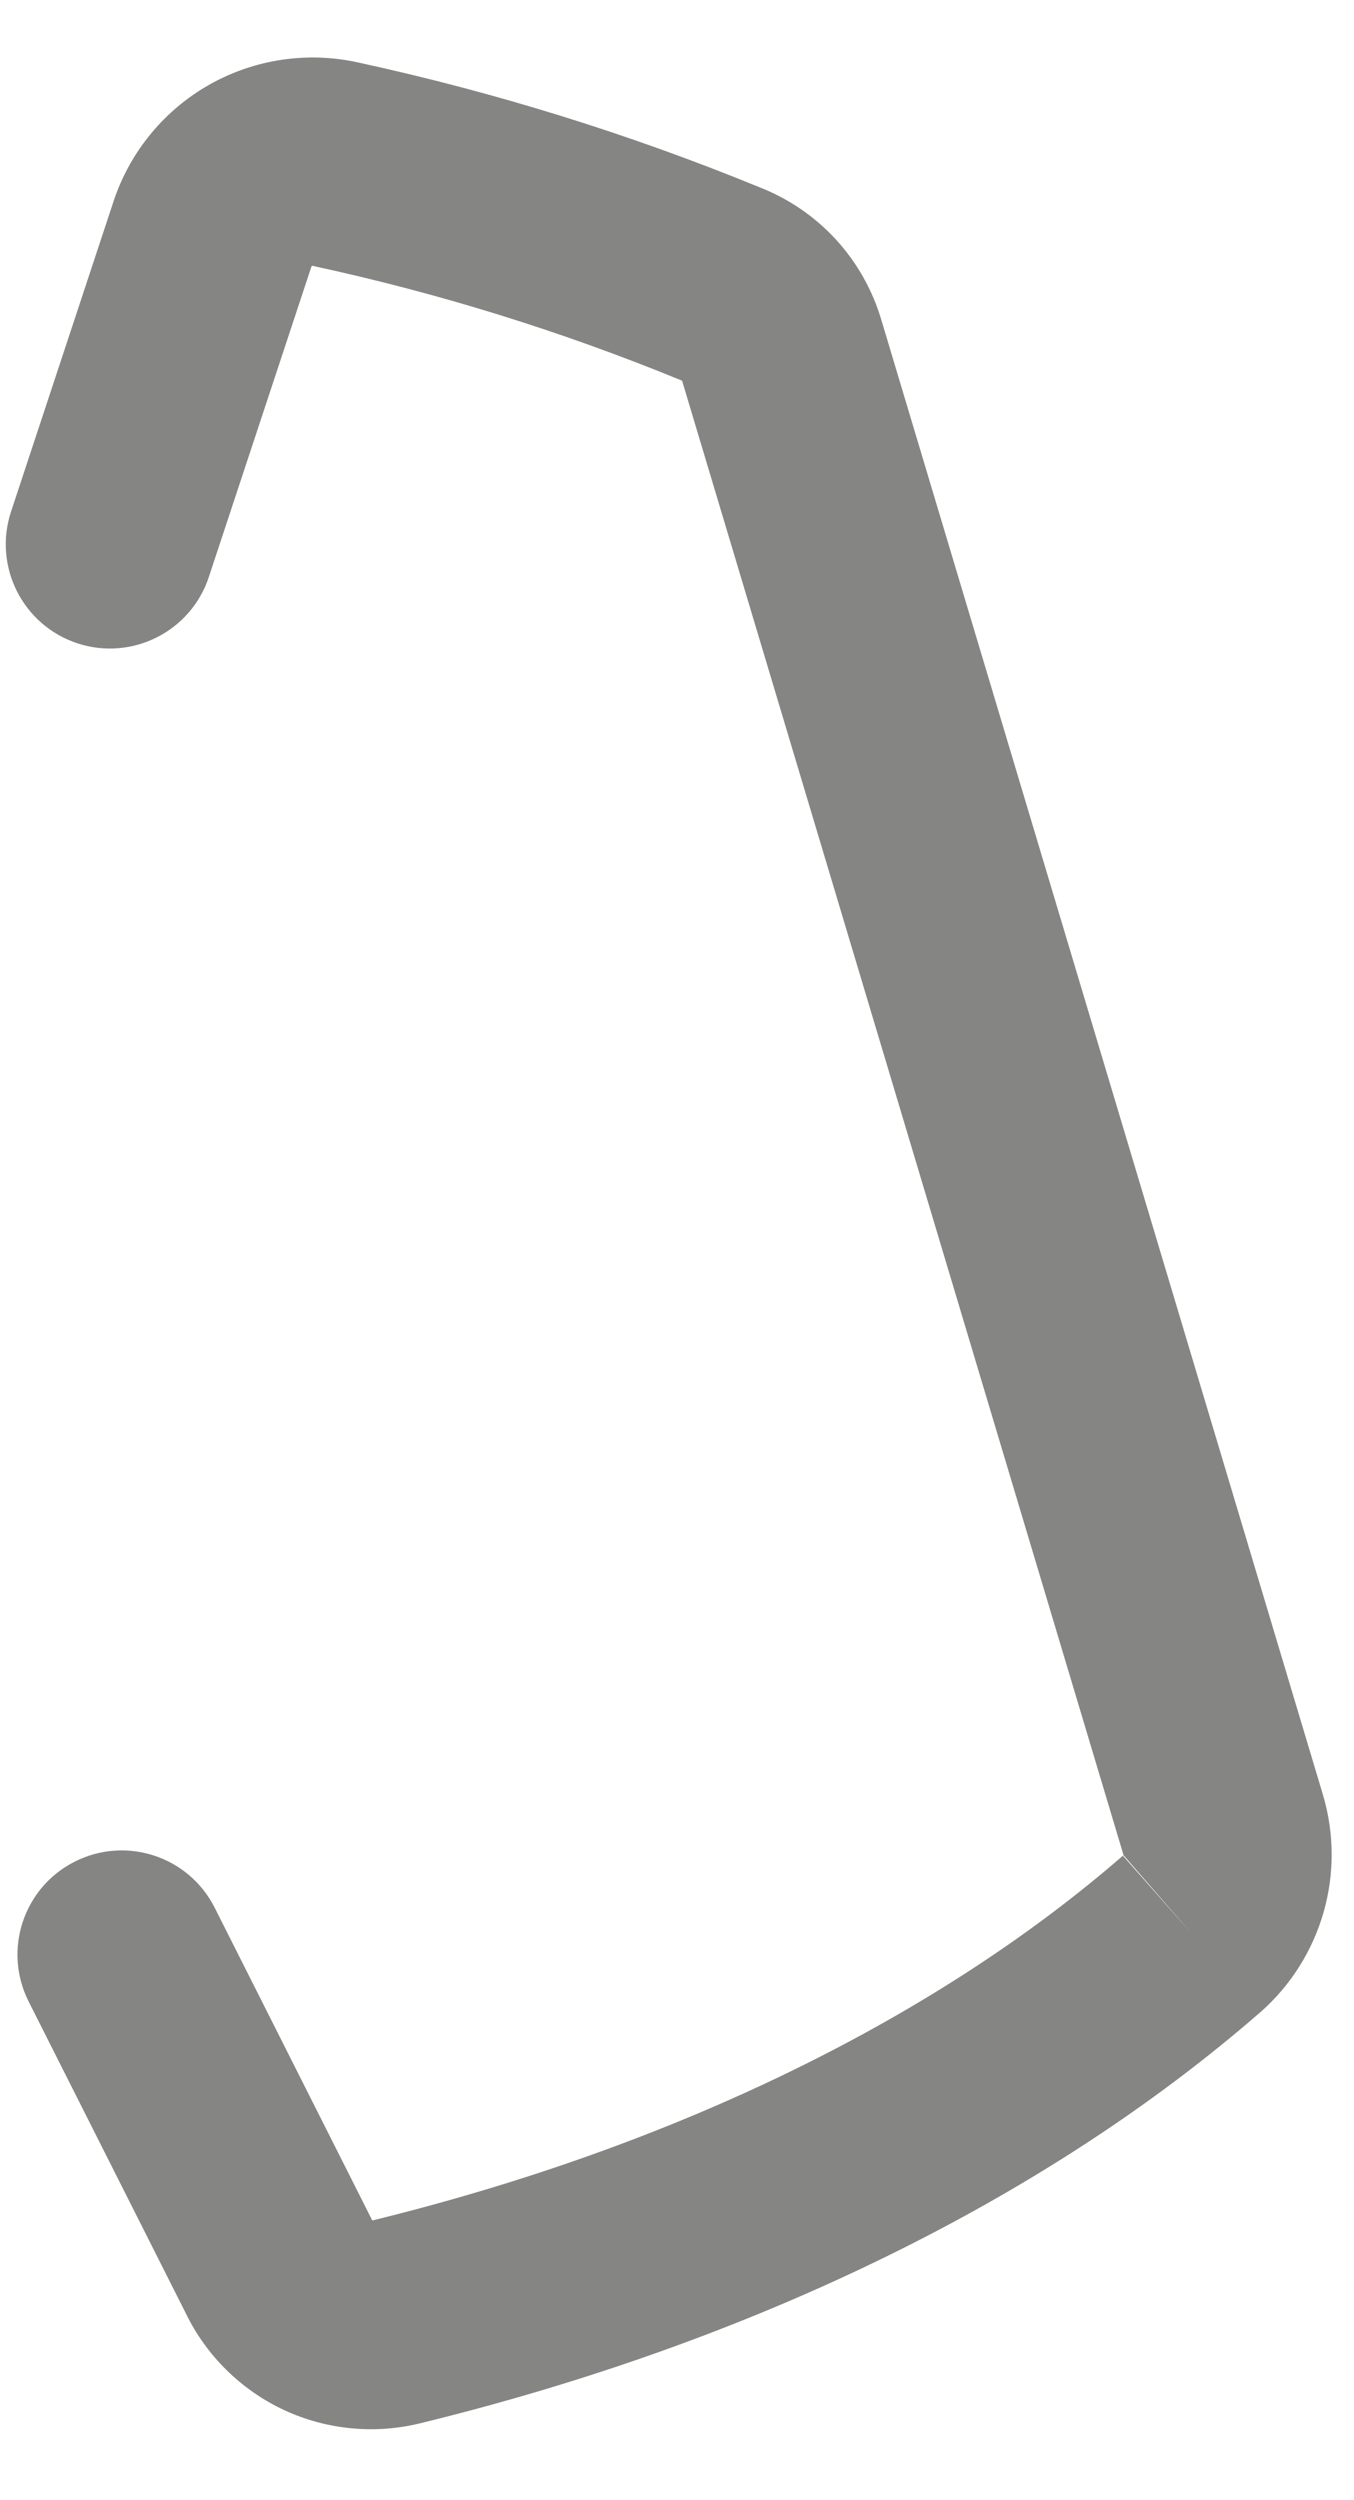 <svg width="13" height="24" viewBox="0 0 13 24" fill="none" xmlns="http://www.w3.org/2000/svg">
<path fill-rule="evenodd" clip-rule="evenodd" d="M2.013 0.811C2.443 0.569 2.948 0.493 3.431 0.598C4.748 0.884 6.038 1.284 7.286 1.795C7.567 1.904 7.819 2.075 8.023 2.296C8.229 2.52 8.38 2.789 8.465 3.081L12.701 17.226C12.811 17.594 12.814 17.986 12.708 18.356C12.602 18.726 12.393 19.058 12.104 19.313L12.099 19.317C10.032 21.116 7.231 22.478 4.049 23.258C3.607 23.37 3.139 23.326 2.726 23.134C2.314 22.941 1.981 22.613 1.783 22.204L0.275 19.213C0.026 18.72 0.225 18.118 0.718 17.87C1.211 17.621 1.812 17.819 2.061 18.312L3.573 21.312L3.574 21.315C6.512 20.594 9.007 19.357 10.787 17.808L11.443 18.563L10.781 17.813C10.783 17.811 10.784 17.809 10.785 17.807C10.786 17.805 10.786 17.802 10.785 17.8L6.549 3.655C6.545 3.653 6.542 3.652 6.538 3.65C5.395 3.181 4.214 2.814 3.006 2.553L3.004 2.552C3.001 2.551 2.998 2.552 2.995 2.553C2.993 2.555 2.991 2.557 2.99 2.559L2.005 5.539C1.832 6.063 1.266 6.348 0.742 6.175C0.217 6.001 -0.067 5.436 0.106 4.911L1.096 1.915C1.256 1.447 1.582 1.054 2.013 0.811Z" fill="#858584"/>
</svg>
